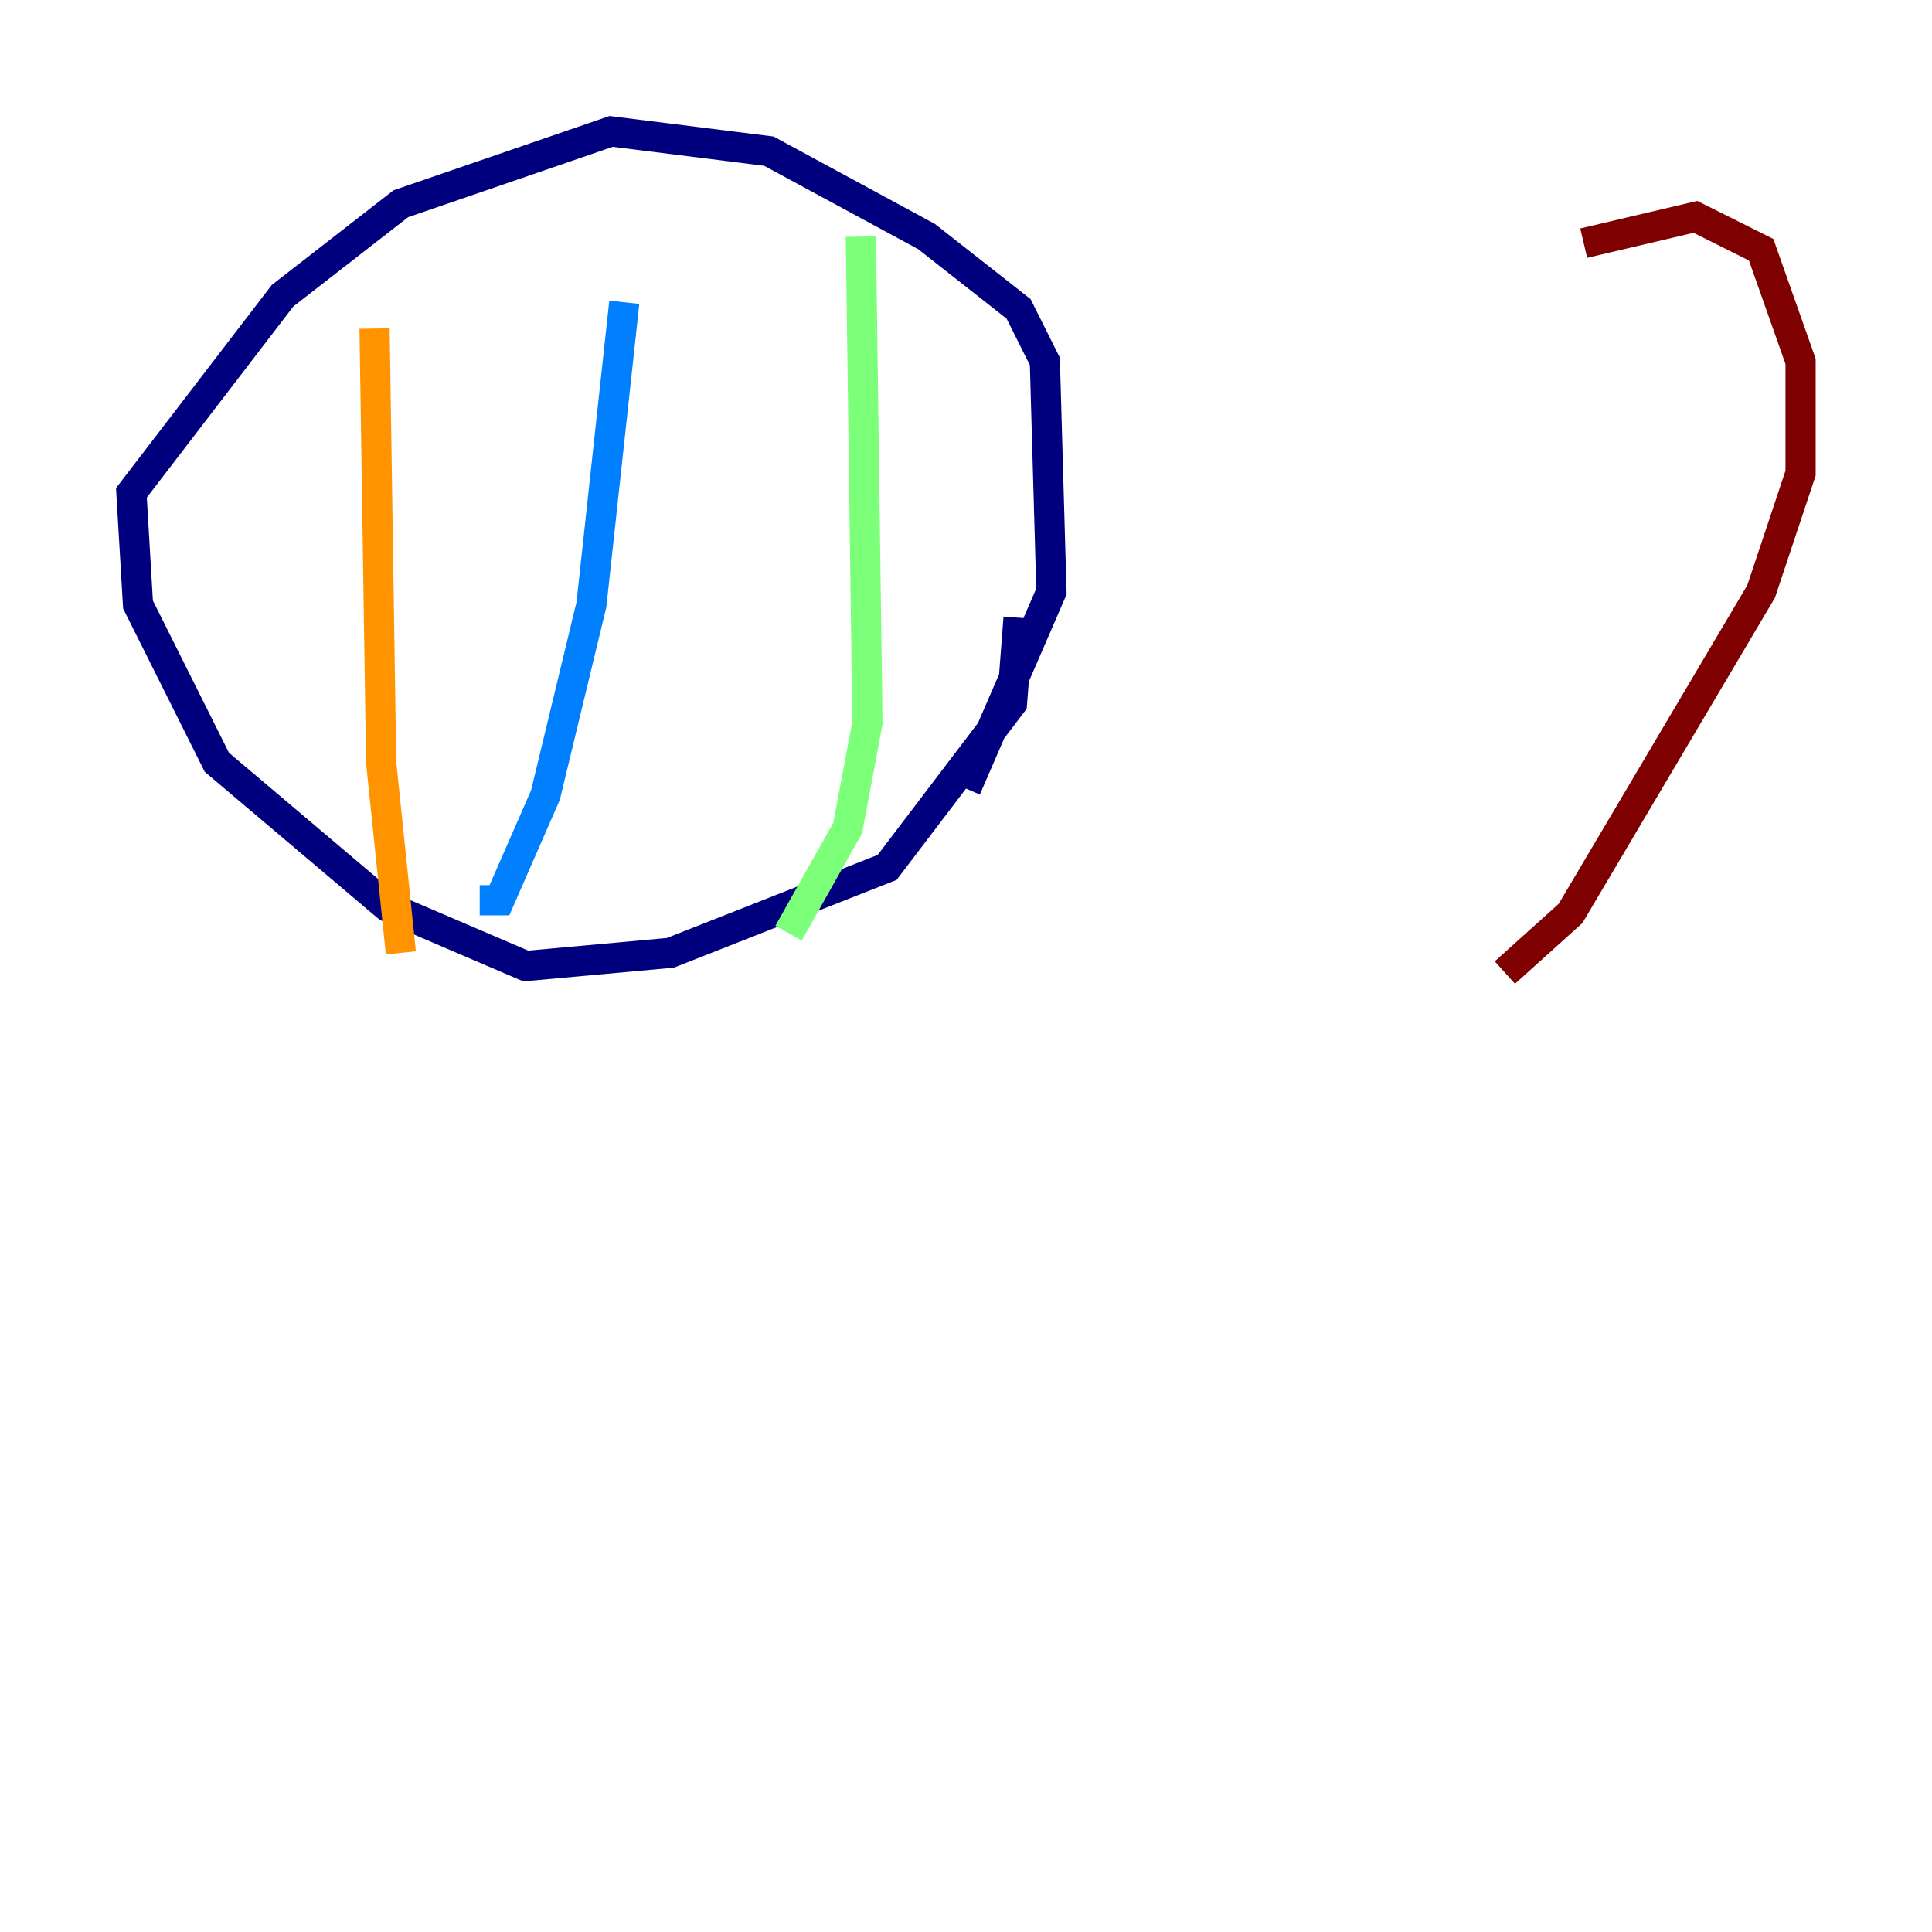 <?xml version="1.0" encoding="utf-8" ?>
<svg baseProfile="tiny" height="128" version="1.2" viewBox="0,0,128,128" width="128" xmlns="http://www.w3.org/2000/svg" xmlns:ev="http://www.w3.org/2001/xml-events" xmlns:xlink="http://www.w3.org/1999/xlink"><defs /><polyline fill="none" points="64.0,52.245 69.66,39.184 69.225,23.946 67.483,20.463 61.388,15.674 50.939,10.014 40.49,8.707 26.558,13.497 18.721,19.592 8.707,32.653 9.143,40.054 14.367,50.503 25.687,60.082 34.83,64.0 44.408,63.129 58.776,57.469 67.048,46.585 67.483,40.925" stroke="#00007f" stroke-width="2" /><polyline fill="none" points="41.361,20.027 39.184,40.054 36.136,52.68 33.088,59.646 31.782,59.646" stroke="#0080ff" stroke-width="2" /><polyline fill="none" points="57.034,15.674 57.469,47.891 56.163,54.857 52.245,61.823" stroke="#7cff79" stroke-width="2" /><polyline fill="none" points="24.816,21.769 25.252,50.503 26.558,63.129" stroke="#ff9400" stroke-width="2" /><polyline fill="none" points="99.701,64.435 104.054,60.517 116.68,39.184 119.293,31.347 119.293,23.946 116.68,16.544 112.326,14.367 104.925,16.109" stroke="#7f0000" stroke-width="2" /></svg>